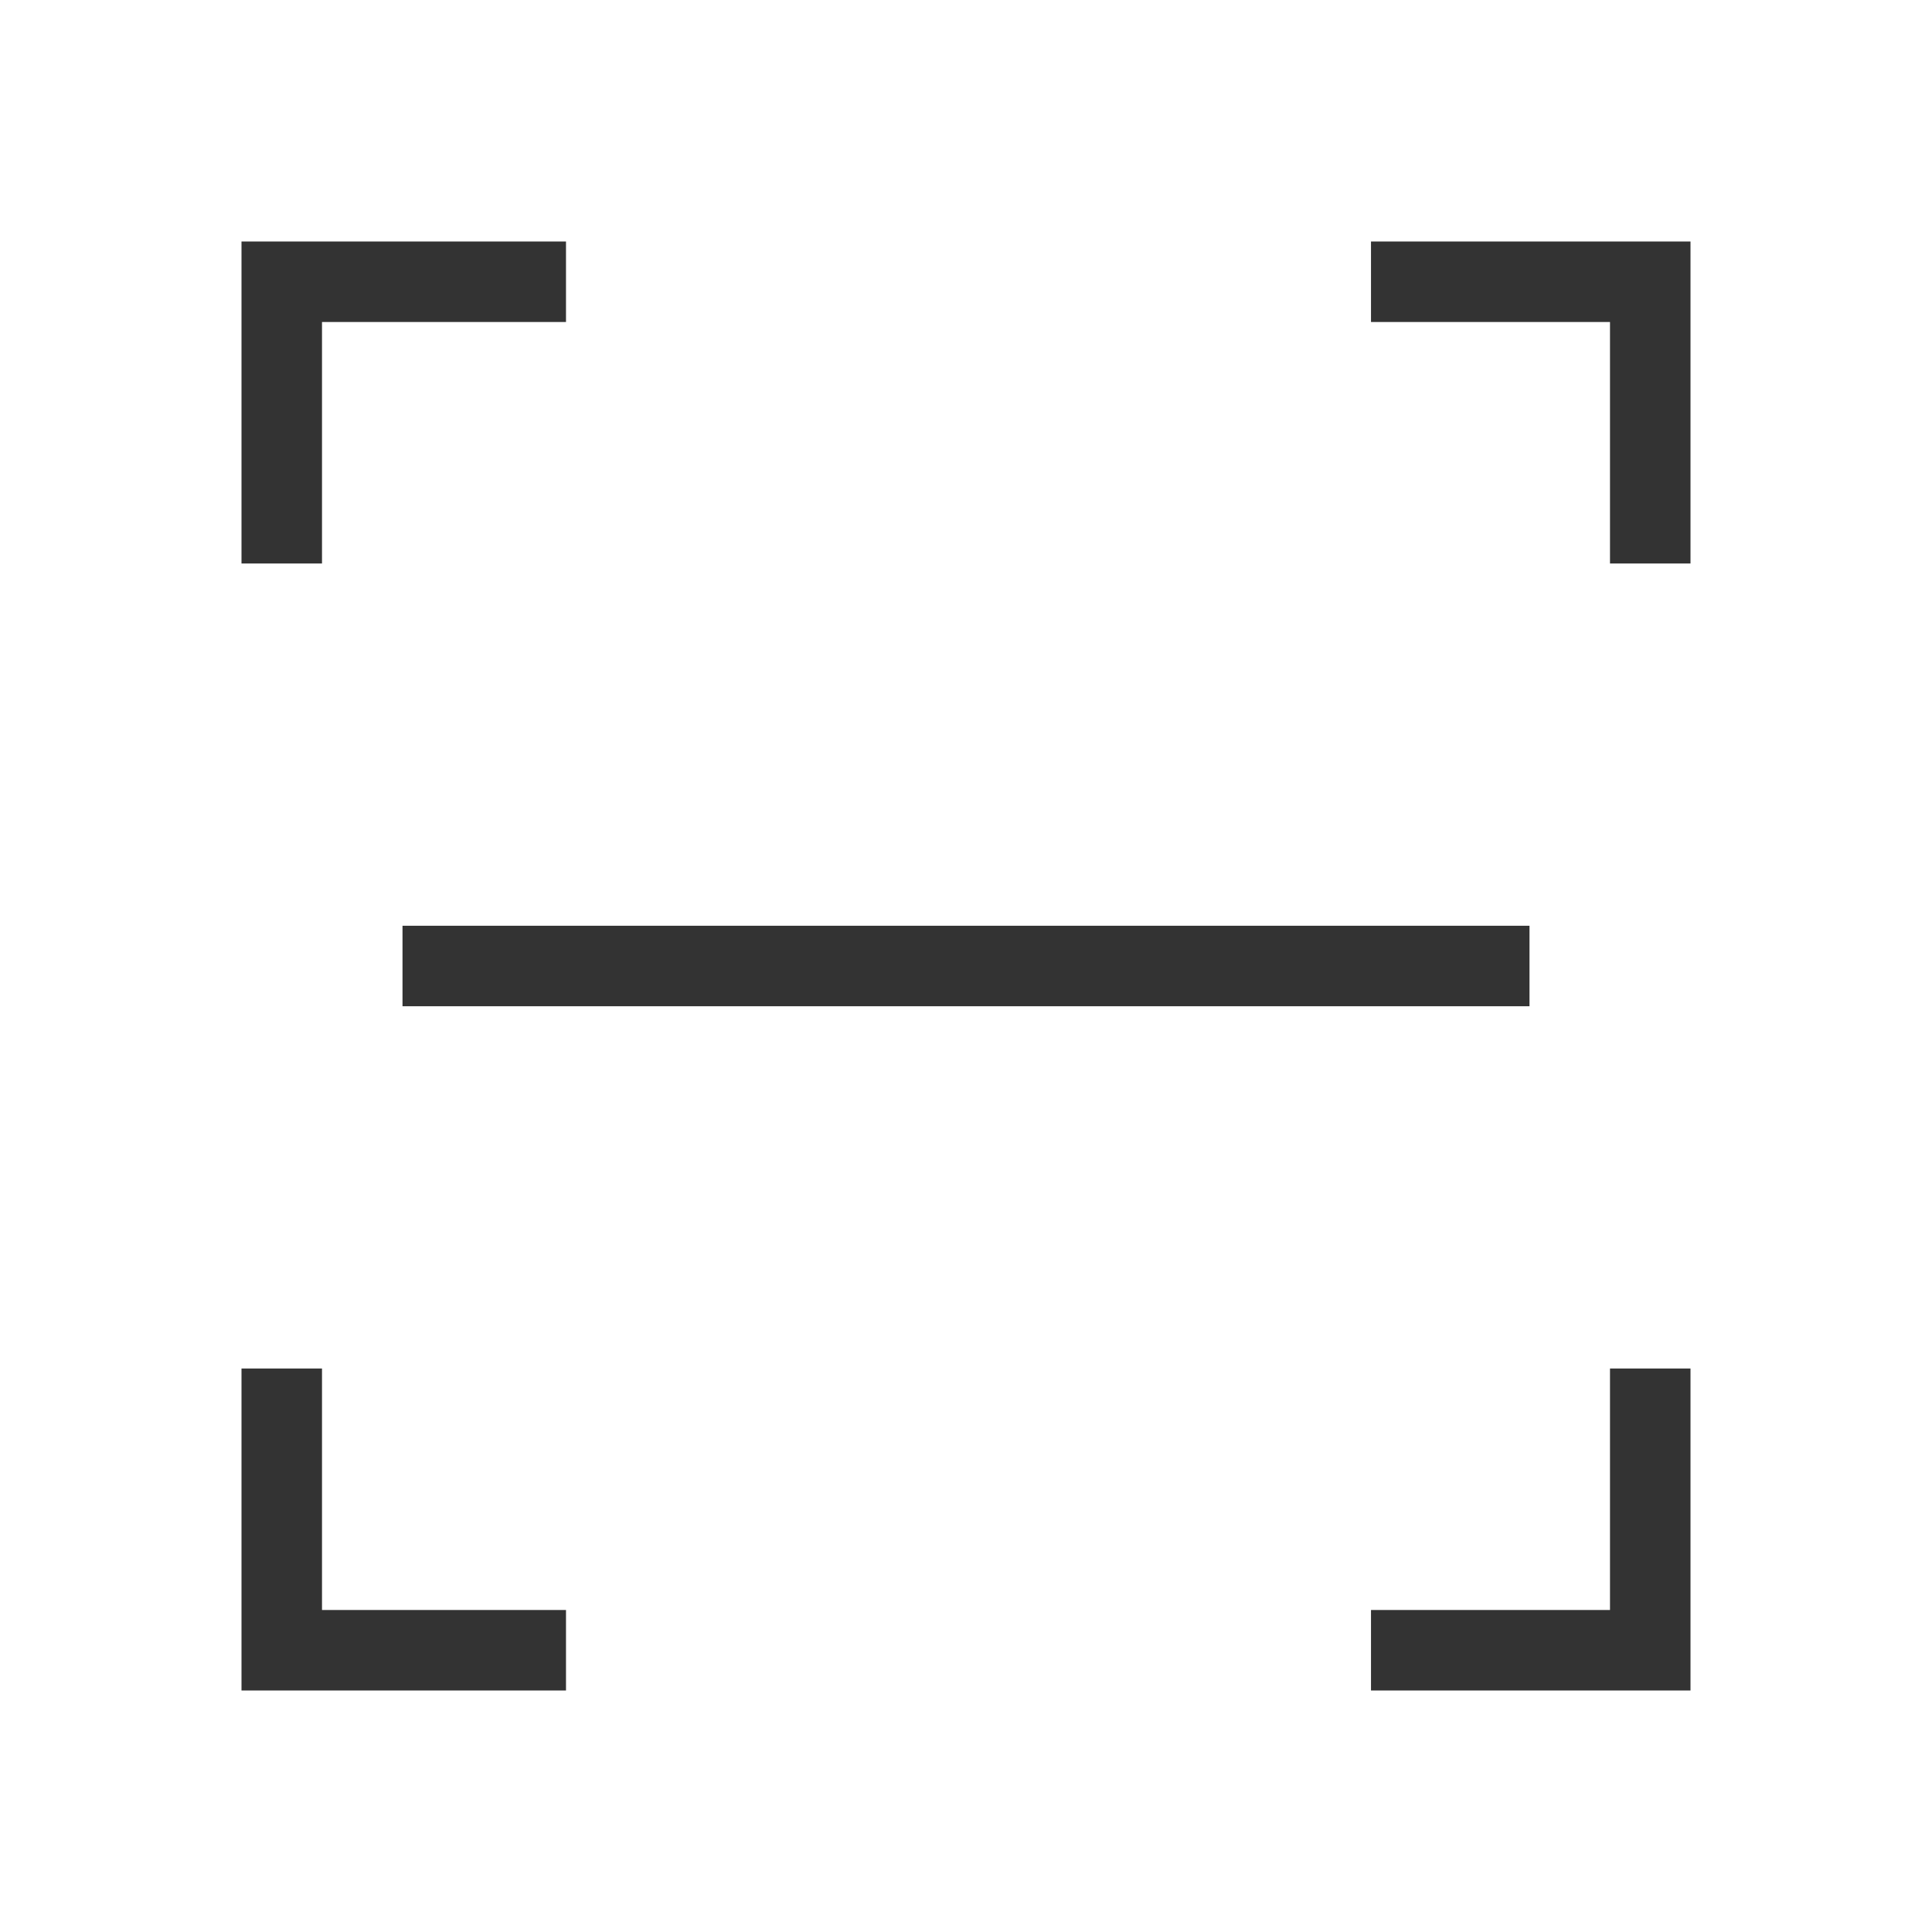 <svg width="24" height="24" viewBox="0 0 24 24" fill="none" xmlns="http://www.w3.org/2000/svg">
<path d="M17.031 20H20V17H21V21H17.031V20Z" fill="#333333"/>
<path d="M4 17V20H7.031V21H3V17H4Z" fill="#333333"/>
<path d="M7.031 4H4V7H3V3H7.031V4Z" fill="#333333"/>
<path d="M17.031 4H20V7H21V3H17.031V4Z" fill="#333333"/>
<path d="M5 11.5H19V12.5H5V11.5Z" fill="#333333"/>
</svg>
